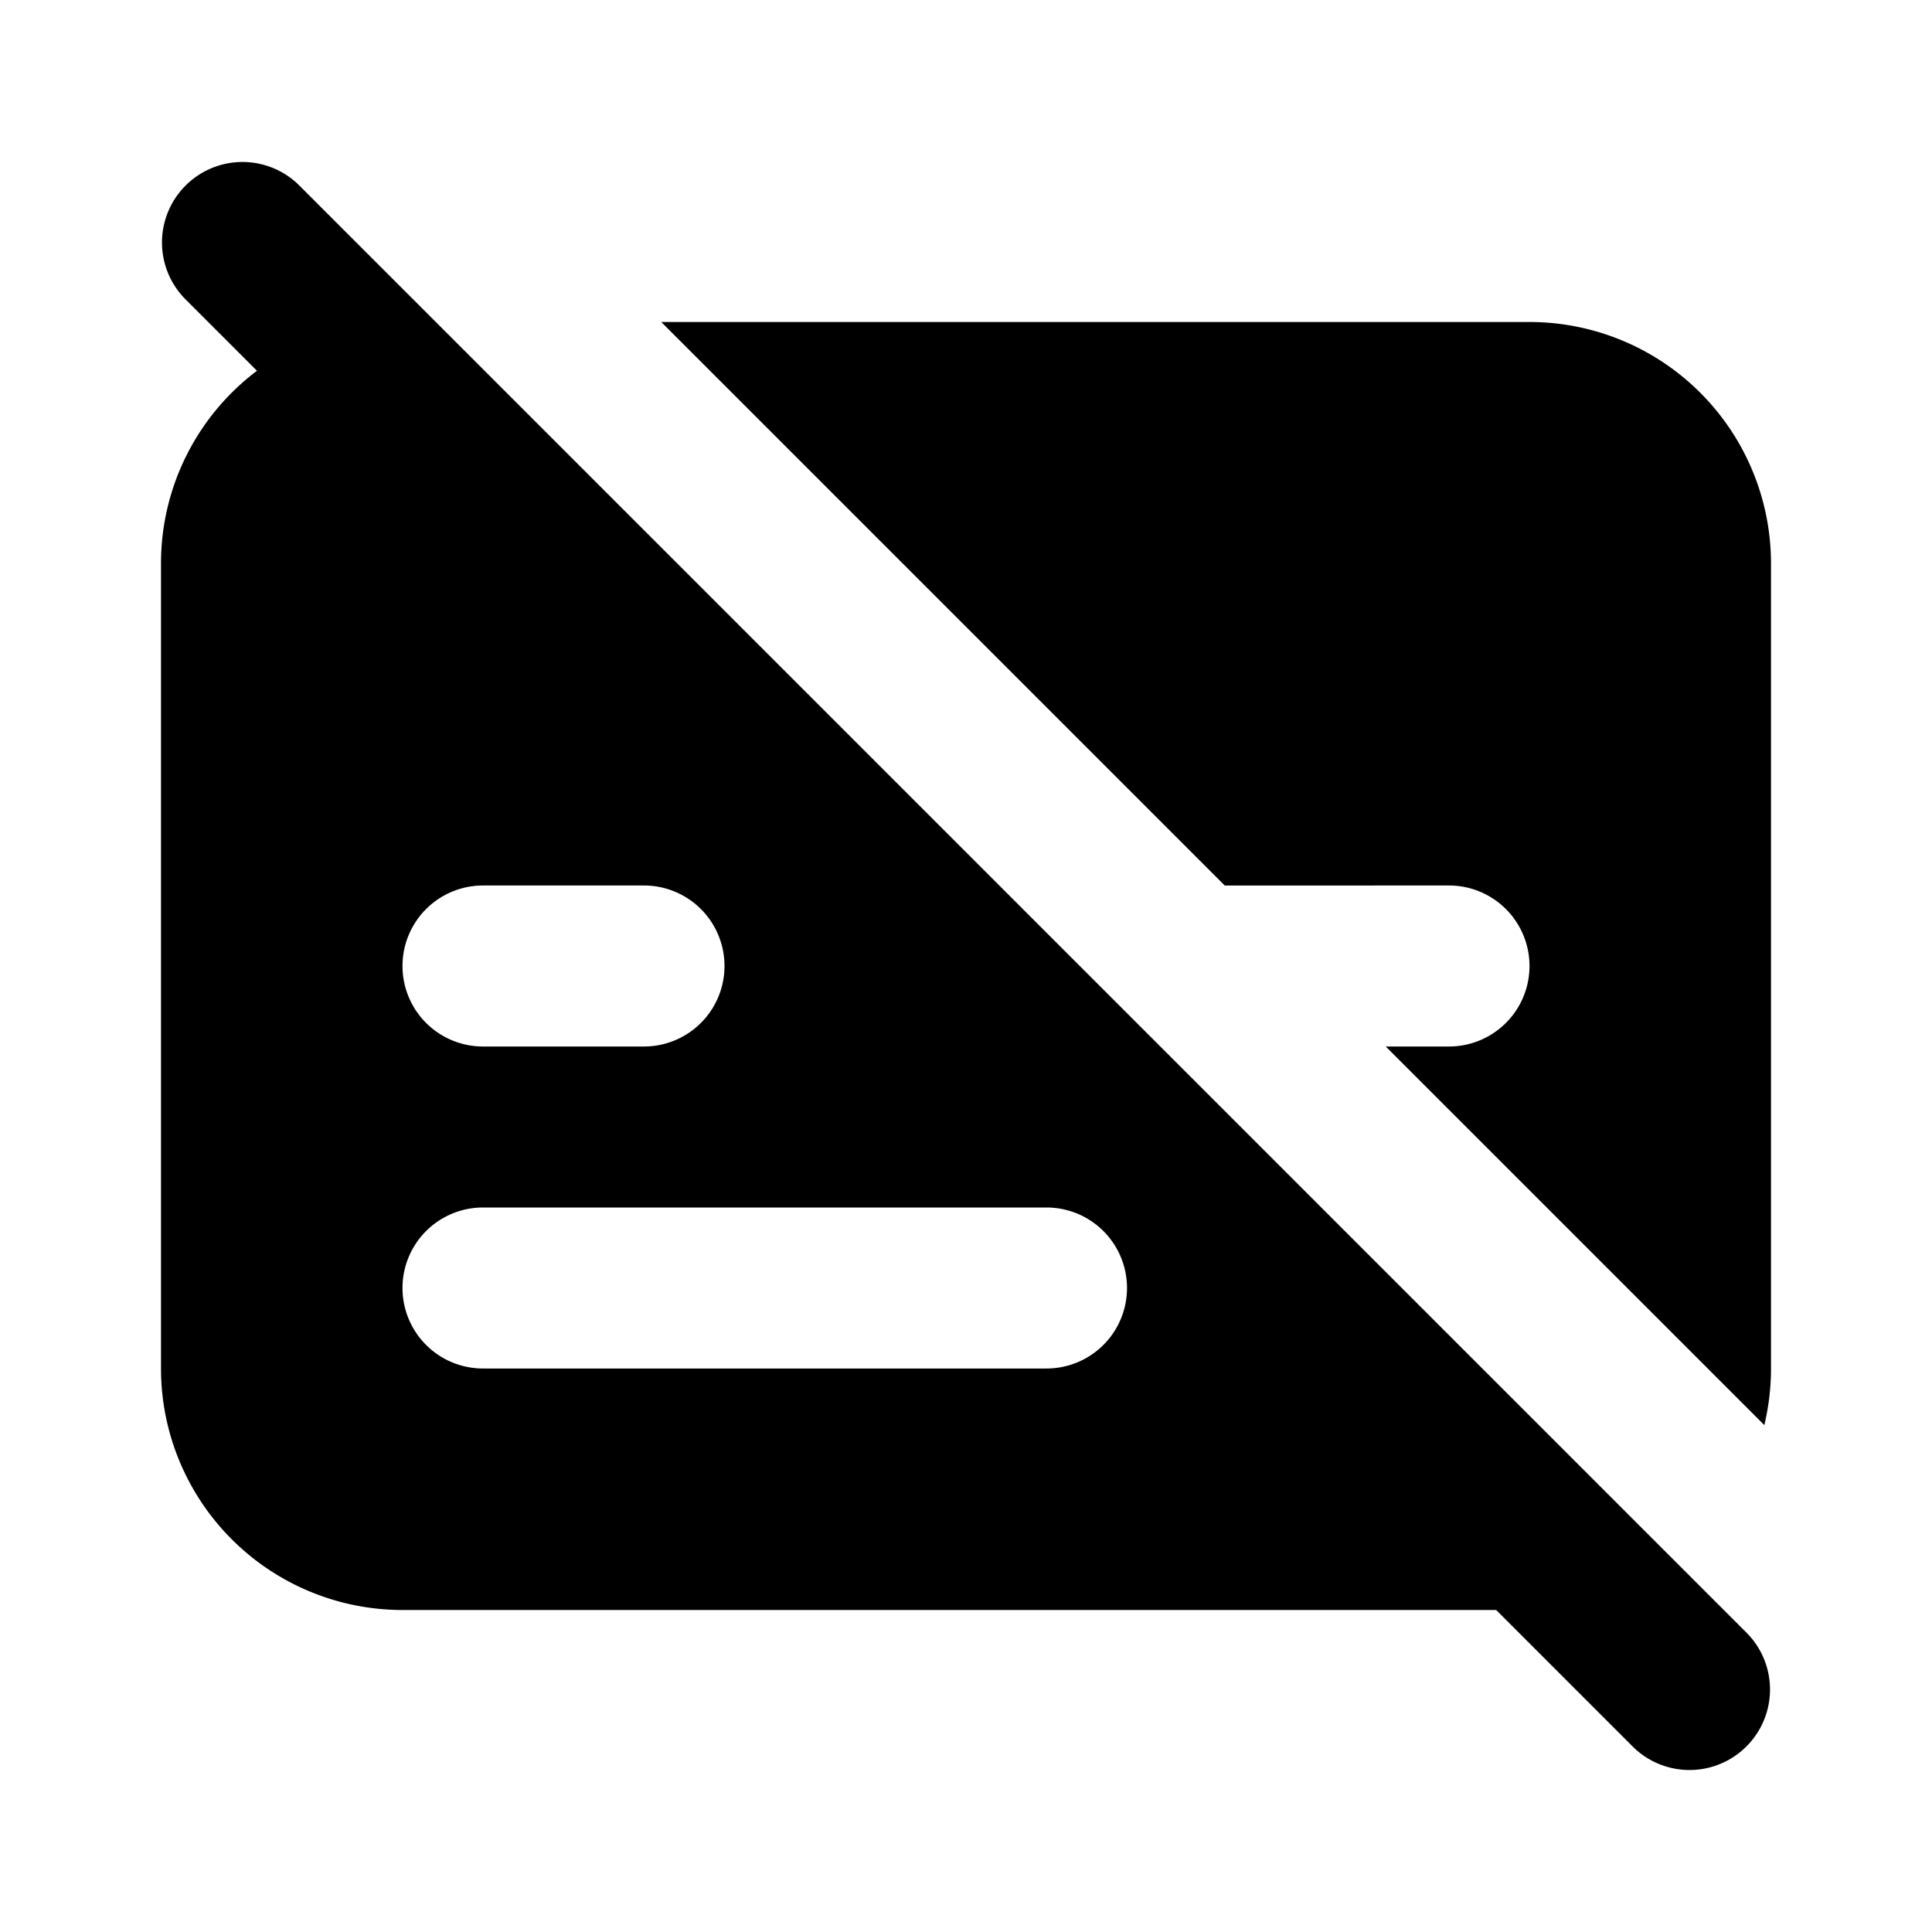 <svg width="24" height="24" viewBox="0 0 24 24" fill="none" xmlns="http://www.w3.org/2000/svg"><path fill-rule="evenodd" clip-rule="evenodd" d="M3.707 2.293a1 1 0 00-1.414 1.414l.899.899A2.995 2.995 0 002 7v10a3 3 0 003 3h13.586l1.707 1.707a1 1 0 001.414-1.414l-18-18zM6 13h2a1 1 0 100-2H6a1 1 0 100 2zm0 4h7a1 1 0 100-2H6a1 1 0 100 2z" fill="currentColor"/><path d="M18 13h-.786l4.703 4.703A3.01 3.01 0 0022 17V7a3 3 0 00-3-3H8.214l7 7H18a1 1 0 110 2z" fill="currentColor"/></svg>
